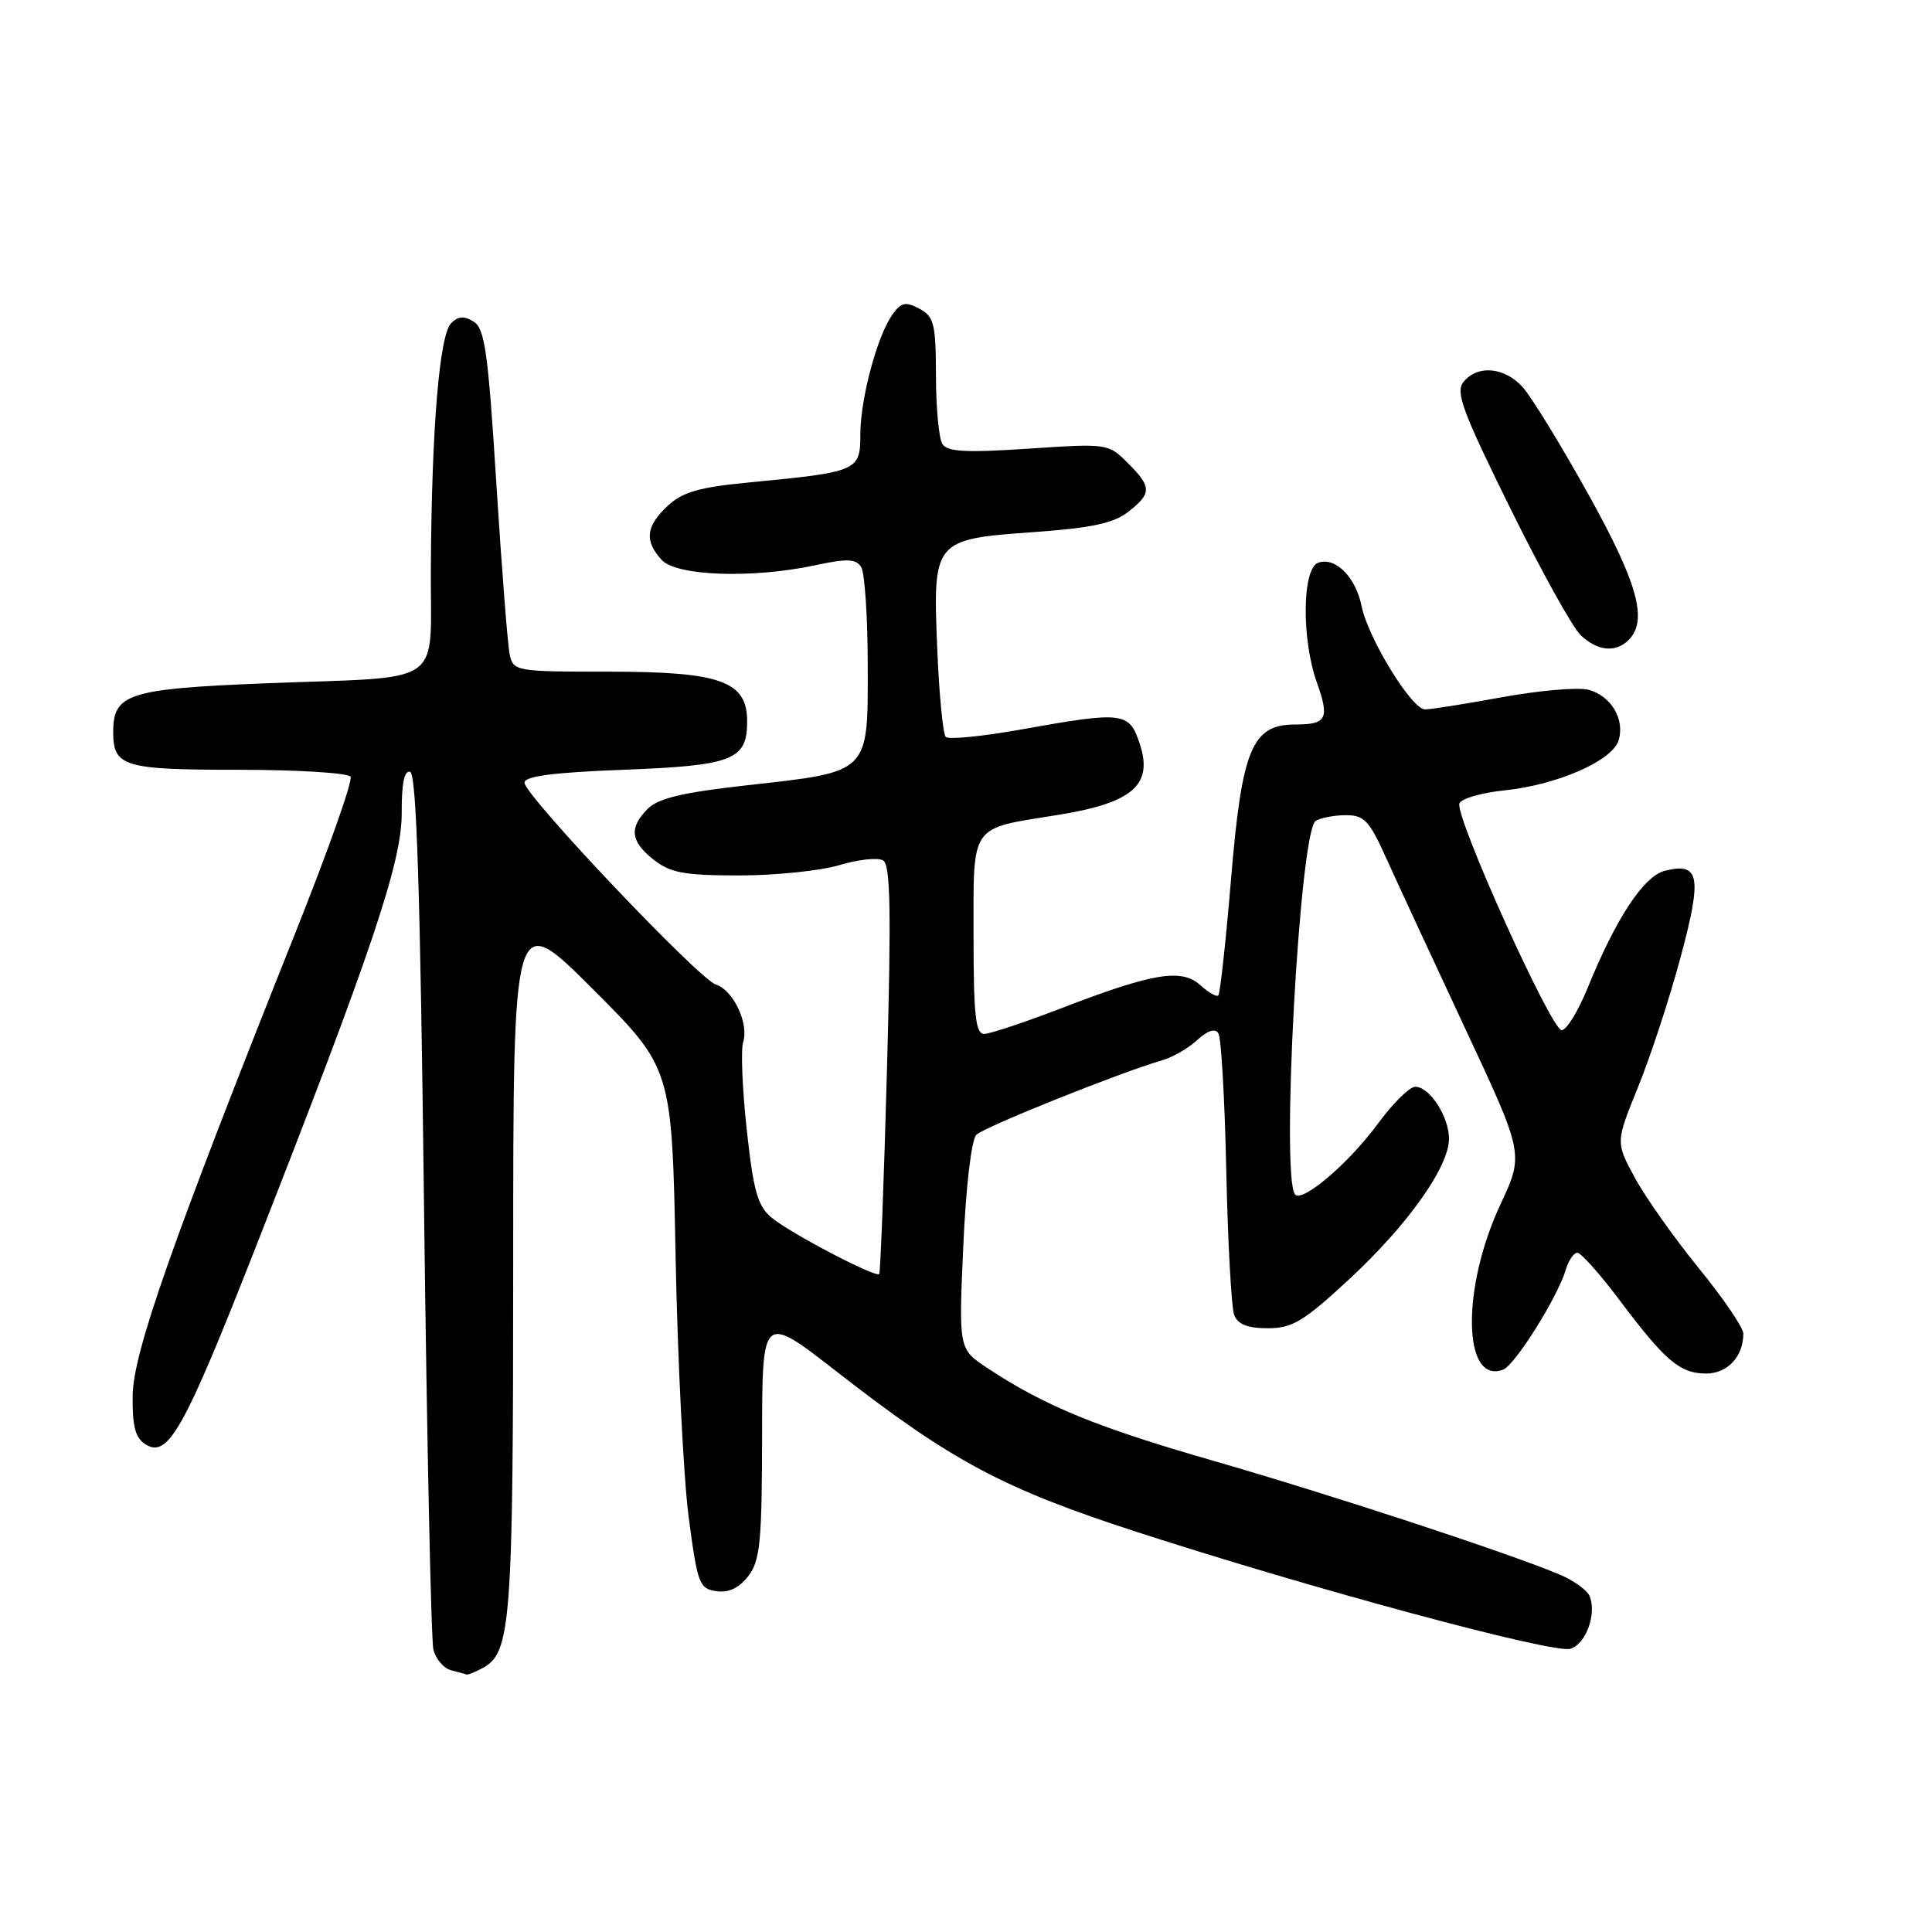 <?xml version="1.0" encoding="UTF-8" standalone="no"?>
<!DOCTYPE svg PUBLIC "-//W3C//DTD SVG 1.1//EN" "http://www.w3.org/Graphics/SVG/1.1/DTD/svg11.dtd" >
<svg xmlns="http://www.w3.org/2000/svg" xmlns:xlink="http://www.w3.org/1999/xlink" version="1.1" viewBox="0 0 256 256">
 <g >
 <path fill="currentColor"
d=" M 63.96 221.02 C 67.71 219.01 68.00 215.13 68.00 167.11 C 68.00 120.51 68.00 120.51 78.52 131.03 C 89.04 141.55 89.04 141.55 89.52 166.52 C 89.79 180.26 90.57 195.78 91.25 201.00 C 92.42 209.88 92.66 210.52 94.93 210.84 C 96.56 211.07 97.94 210.42 99.15 208.84 C 100.72 206.81 100.96 204.35 100.98 190.28 C 101.00 174.06 101.00 174.06 110.91 181.78 C 126.10 193.61 132.88 197.23 150.63 202.99 C 173.97 210.56 205.90 219.17 208.09 218.47 C 210.14 217.82 211.57 213.93 210.65 211.53 C 210.34 210.72 208.51 209.40 206.58 208.60 C 199.62 205.69 176.17 198.00 160.73 193.55 C 145.28 189.11 138.40 186.28 130.81 181.26 C 127.03 178.75 127.03 178.75 127.64 165.13 C 127.99 157.17 128.72 151.03 129.37 150.37 C 130.42 149.32 148.39 142.12 154.00 140.49 C 155.38 140.10 157.47 138.89 158.64 137.81 C 160.04 136.53 161.02 136.22 161.45 136.93 C 161.82 137.52 162.29 145.76 162.49 155.25 C 162.70 164.74 163.17 173.29 163.54 174.25 C 164.02 175.49 165.32 176.00 167.99 176.00 C 171.24 176.00 172.72 175.11 178.77 169.51 C 186.53 162.32 192.00 154.62 192.00 150.88 C 192.00 147.96 189.43 144.00 187.53 144.00 C 186.78 144.00 184.56 146.20 182.59 148.88 C 178.78 154.07 172.66 159.32 171.62 158.29 C 169.68 156.35 172.21 110.13 174.33 108.78 C 174.97 108.37 176.76 108.02 178.31 108.02 C 180.76 108.00 181.44 108.72 183.70 113.75 C 185.13 116.91 189.81 127.02 194.11 136.21 C 201.93 152.92 201.93 152.92 198.83 159.56 C 193.61 170.70 193.82 183.54 199.18 181.48 C 200.75 180.88 206.42 171.84 207.47 168.25 C 207.84 167.01 208.53 166.00 209.01 166.00 C 209.49 166.00 211.99 168.81 214.58 172.25 C 220.66 180.35 222.61 182.00 226.08 182.00 C 228.91 182.00 231.00 179.75 231.00 176.71 C 231.00 175.92 228.35 172.03 225.11 168.06 C 221.88 164.09 218.07 158.71 216.65 156.10 C 214.07 151.36 214.07 151.36 217.07 144.00 C 218.71 139.96 221.25 132.21 222.70 126.79 C 225.57 116.10 225.22 114.23 220.61 115.38 C 217.81 116.09 214.15 121.63 210.40 130.84 C 209.14 133.95 207.58 136.50 206.93 136.50 C 205.54 136.50 192.74 108.12 193.38 106.45 C 193.62 105.82 196.30 105.04 199.34 104.73 C 206.31 104.01 213.60 100.83 214.46 98.14 C 215.35 95.32 213.46 92.15 210.43 91.39 C 209.05 91.05 203.93 91.49 199.06 92.38 C 194.20 93.27 189.59 94.00 188.82 94.00 C 187.06 94.00 181.26 84.54 180.41 80.29 C 179.64 76.44 176.89 73.72 174.64 74.58 C 172.54 75.39 172.45 84.71 174.49 90.43 C 176.20 95.23 175.80 96.00 171.63 96.00 C 165.89 96.00 164.56 99.21 163.12 116.48 C 162.43 124.73 161.67 131.66 161.44 131.90 C 161.20 132.13 160.13 131.52 159.05 130.54 C 156.56 128.29 152.76 128.92 140.65 133.59 C 135.78 135.46 131.17 137.00 130.40 137.00 C 129.27 137.00 129.00 134.48 129.00 124.04 C 129.00 108.98 128.38 109.88 140.20 107.98 C 150.08 106.39 152.82 104.01 151.03 98.58 C 149.62 94.32 148.91 94.23 135.30 96.66 C 130.18 97.58 125.69 98.02 125.32 97.65 C 124.95 97.28 124.44 92.02 124.19 85.96 C 123.60 71.55 123.68 71.45 137.06 70.50 C 144.68 69.95 147.59 69.32 149.50 67.82 C 152.64 65.35 152.63 64.53 149.41 61.32 C 146.86 58.77 146.72 58.75 136.27 59.45 C 127.99 60.00 125.53 59.87 124.87 58.83 C 124.41 58.10 124.02 54.03 124.02 49.79 C 124.00 42.90 123.77 41.95 121.83 40.91 C 120.02 39.94 119.43 40.06 118.30 41.61 C 116.27 44.38 114.00 52.80 114.00 57.56 C 114.00 62.41 113.71 62.54 99.21 63.93 C 92.61 64.57 90.42 65.20 88.46 67.04 C 85.58 69.74 85.37 71.64 87.65 74.17 C 89.62 76.34 99.66 76.69 108.07 74.89 C 112.26 73.99 113.41 74.04 114.11 75.14 C 114.58 75.89 114.98 81.78 114.98 88.23 C 115.00 102.55 115.33 102.23 99.10 104.04 C 90.54 104.99 87.24 105.76 85.85 107.15 C 83.32 109.68 83.53 111.48 86.63 113.93 C 88.84 115.66 90.68 116.00 97.98 116.00 C 102.76 116.00 108.73 115.38 111.24 114.63 C 113.75 113.87 116.35 113.60 117.03 114.02 C 117.99 114.61 118.10 120.75 117.53 141.64 C 117.13 156.41 116.66 168.64 116.50 168.82 C 116.02 169.32 104.71 163.40 102.26 161.36 C 100.39 159.81 99.84 157.86 98.95 149.72 C 98.36 144.34 98.15 139.11 98.47 138.09 C 99.26 135.62 97.16 131.18 94.86 130.46 C 92.60 129.74 69.50 105.38 69.50 103.71 C 69.50 102.85 73.30 102.35 82.60 102.00 C 97.13 101.44 99.00 100.71 99.00 95.59 C 99.00 90.25 95.51 89.00 80.61 89.00 C 68.39 89.00 68.02 88.94 67.54 86.75 C 67.27 85.51 66.48 75.32 65.77 64.11 C 64.69 46.78 64.24 43.55 62.78 42.63 C 61.50 41.83 60.72 41.88 59.78 42.82 C 58.23 44.37 57.20 56.72 57.09 75.17 C 56.98 91.33 59.50 89.58 35.00 90.55 C 17.05 91.27 15.00 91.93 15.00 96.95 C 15.00 101.60 16.33 102.00 31.64 102.00 C 39.47 102.00 46.14 102.42 46.45 102.92 C 46.77 103.43 43.46 112.77 39.11 123.67 C 22.79 164.61 17.66 179.17 17.58 184.88 C 17.52 188.94 17.92 190.52 19.24 191.36 C 22.25 193.29 24.33 189.59 33.79 165.50 C 49.33 125.88 53.25 114.24 53.23 107.70 C 53.21 103.78 53.58 102.03 54.35 102.28 C 55.19 102.56 55.69 118.21 56.18 159.49 C 56.56 190.75 57.12 217.34 57.43 218.59 C 57.75 219.83 58.79 221.06 59.75 221.31 C 60.71 221.56 61.64 221.82 61.82 221.88 C 61.99 221.95 62.95 221.56 63.96 221.02 Z  M 215.80 84.80 C 218.39 82.21 217.02 77.26 210.39 65.36 C 206.76 58.84 202.86 52.49 201.72 51.25 C 199.31 48.63 195.80 48.33 193.94 50.58 C 192.82 51.92 193.74 54.41 200.06 67.23 C 204.15 75.53 208.37 83.14 209.44 84.16 C 211.67 86.28 214.08 86.52 215.80 84.80 Z "/>
</g>
</svg>
